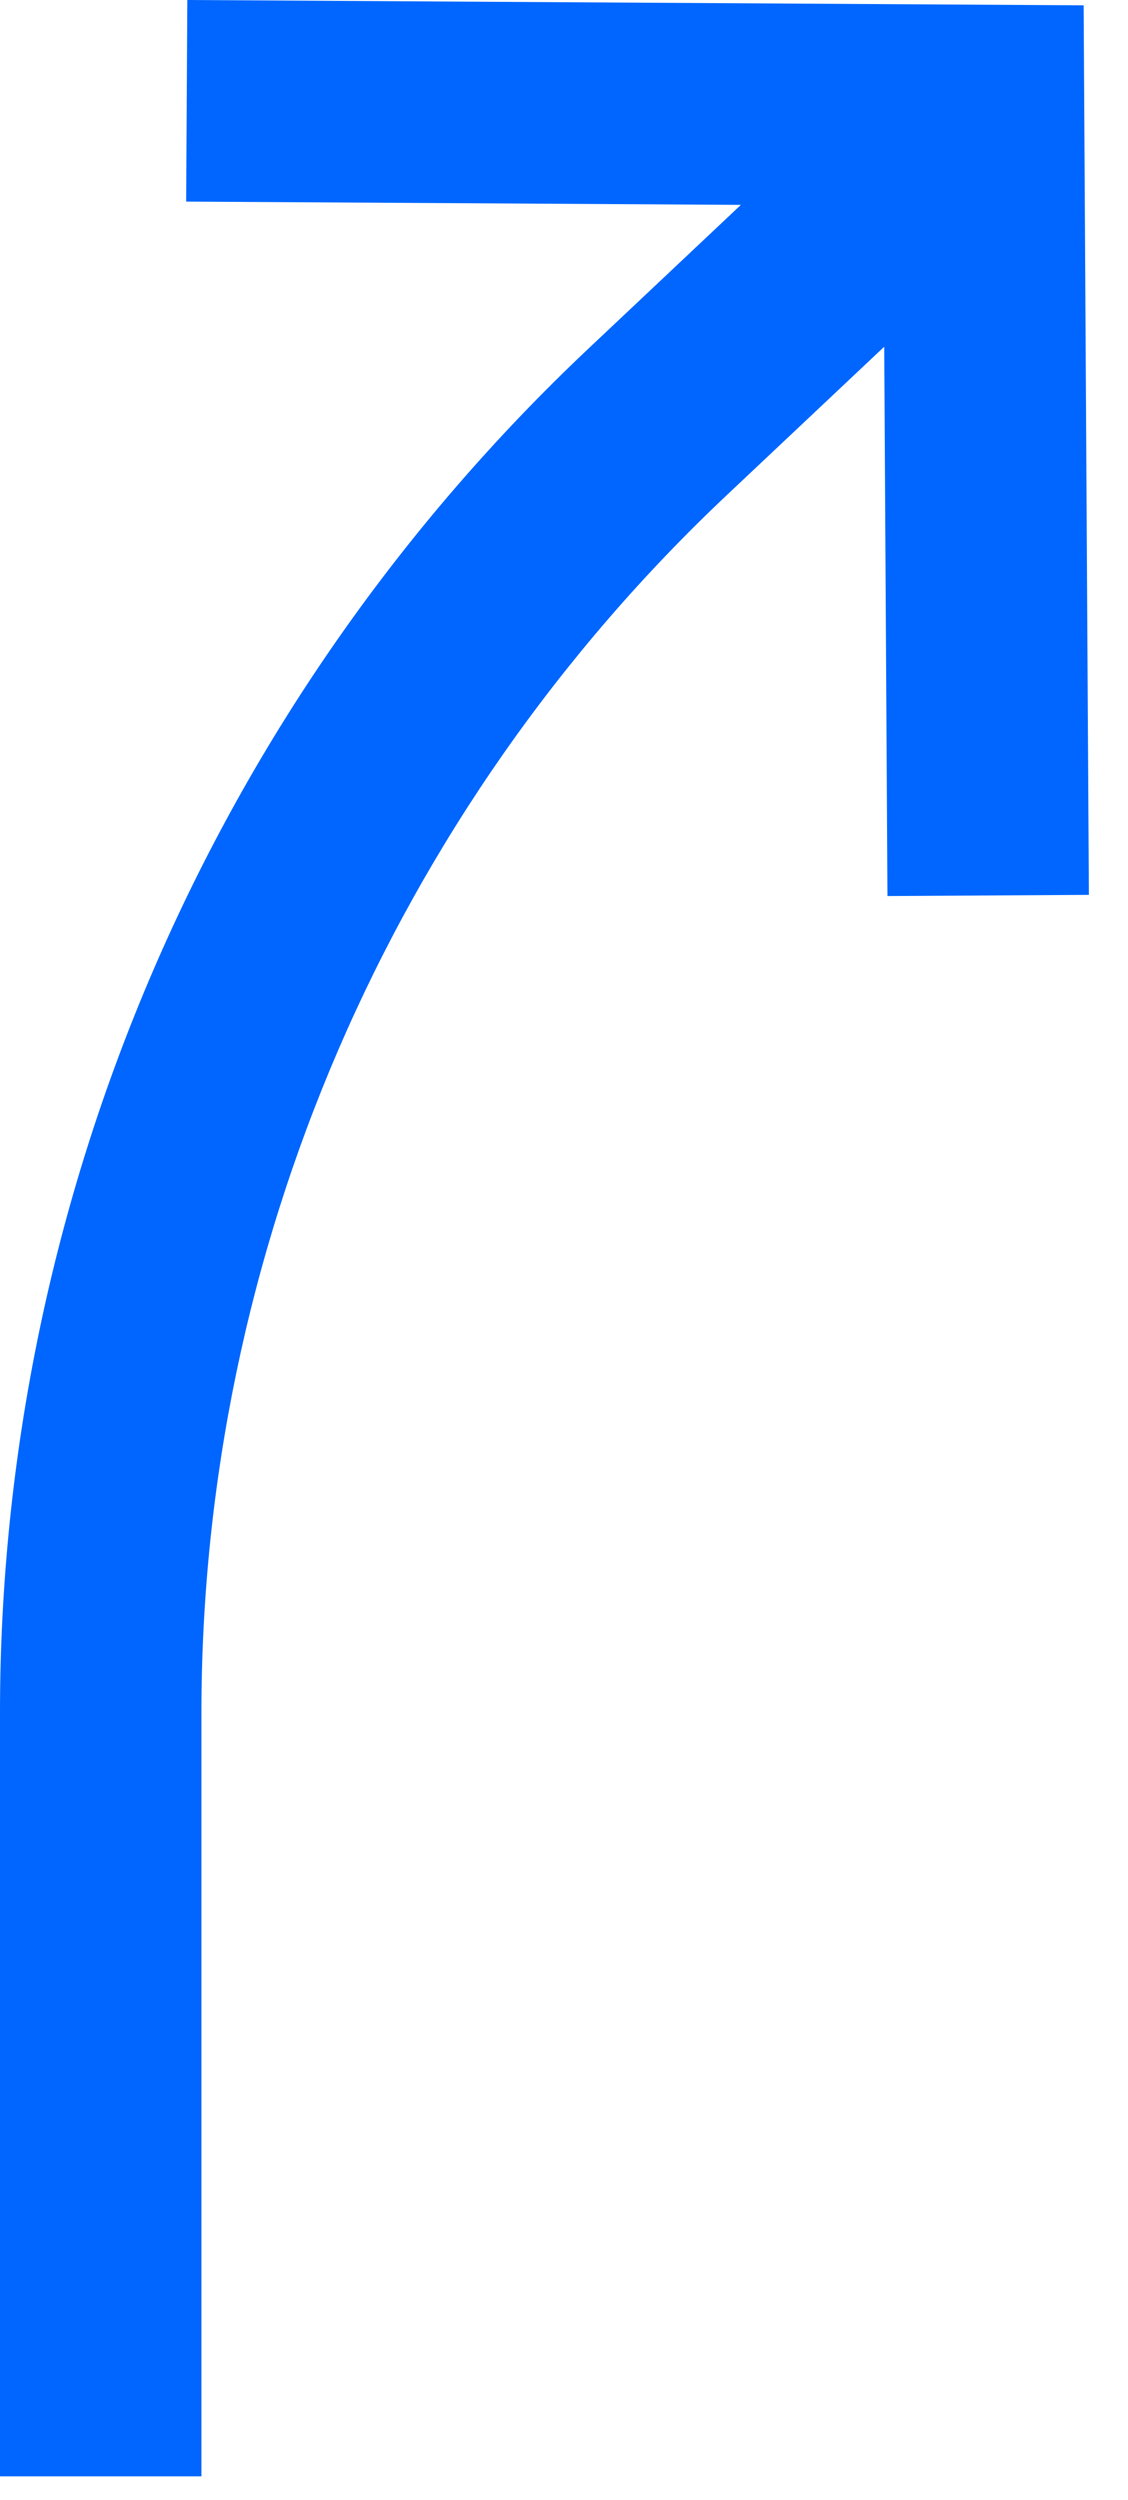 <?xml version="1.0" encoding="UTF-8"?>
<svg width="28px" height="62px" viewBox="0 0 28 62" version="1.1" xmlns="http://www.w3.org/2000/svg" xmlns:xlink="http://www.w3.org/1999/xlink">
    <!-- Generator: Sketch 46.2 (44496) - http://www.bohemiancoding.com/sketch -->
    <title>slight-right</title>
    <desc>Created with Sketch.</desc>
    <defs></defs>
    <g id="Page-1" stroke="none" stroke-width="1" fill="none" fill-rule="evenodd">
        <g id="Group-6" transform="translate(-41, 0)" fill-rule="nonzero" fill="#0066FF">
            <path d="M59.391,5.081 L55.617,8.636 C46.289,17.423 41,29.67 41,42.484 L41,61.416 L46,61.416 L46,42.484 C46,31.047 50.72,20.117 59.045,12.276 L62.949,8.599 L63.029,22.223 L68.029,22.194 L67.899,0.132 L45.65,0 L45.621,5 L59.391,5.081 Z" id="slight-right"></path>
        </g>
    </g>
</svg>
